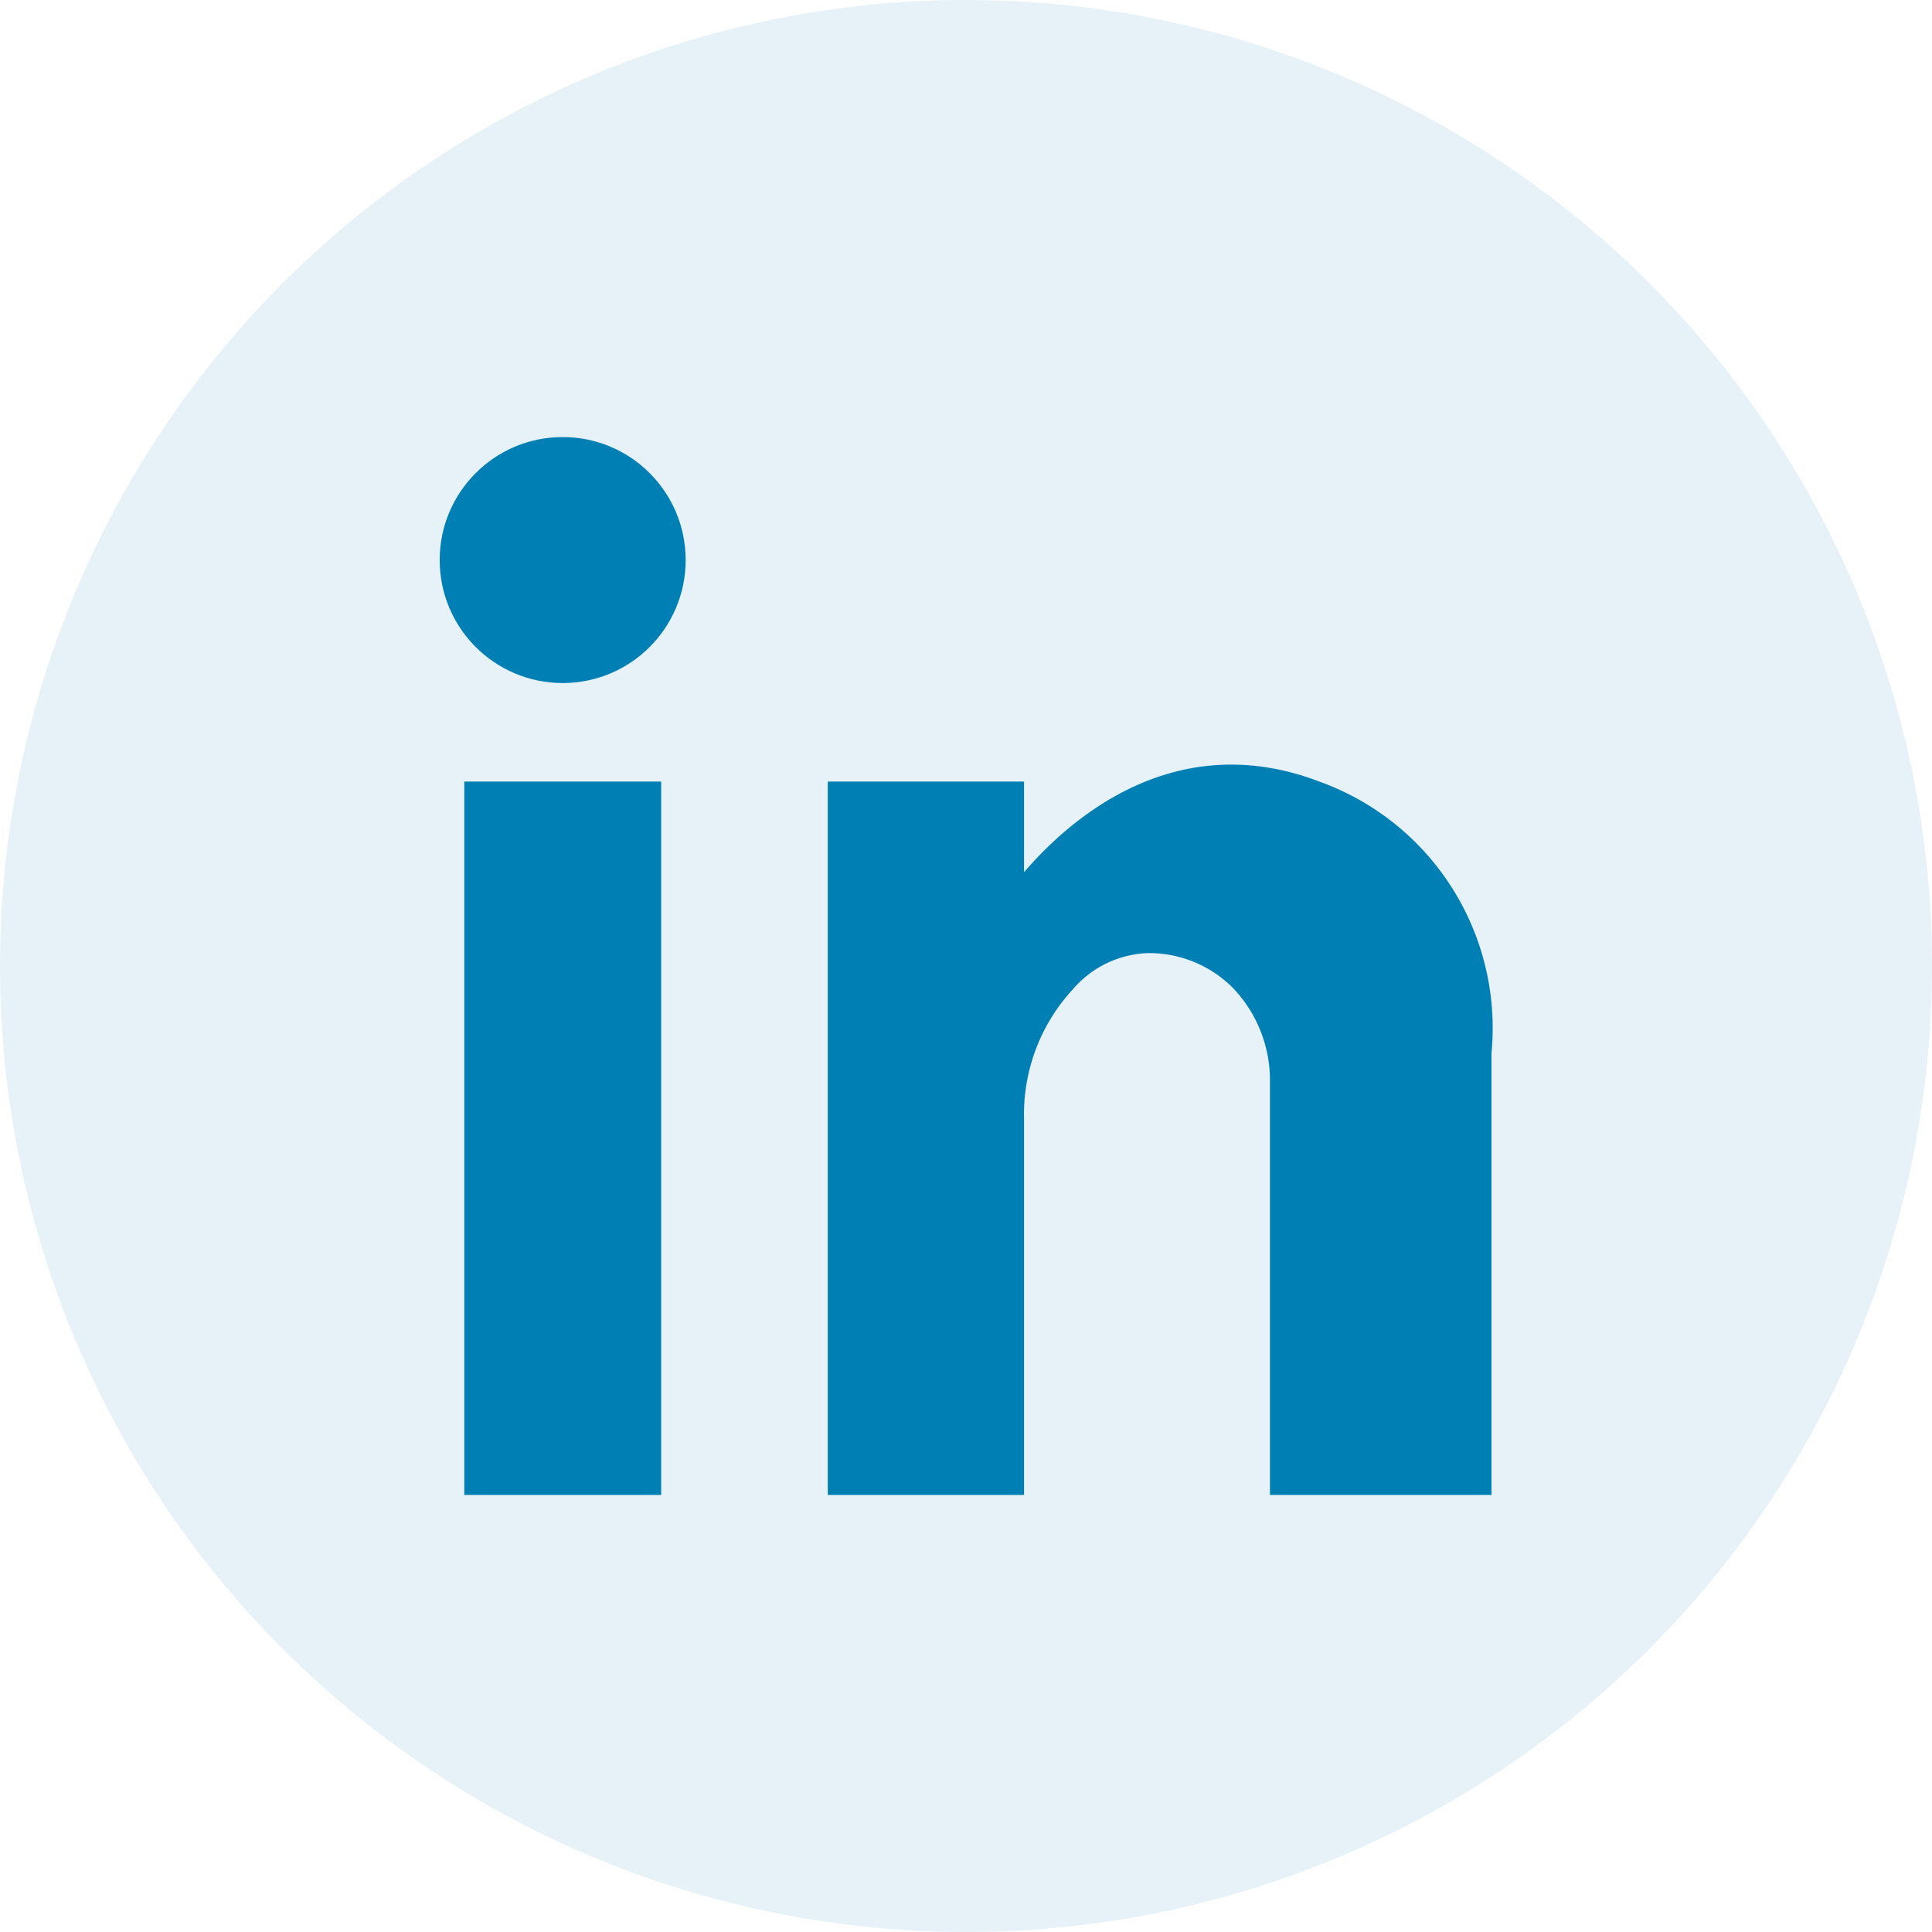 <svg id="Component_17_13" data-name="Component 17 – 13" xmlns="http://www.w3.org/2000/svg" xmlns:xlink="http://www.w3.org/1999/xlink" width="50" height="50" viewBox="0 0 50 50">
  <defs>
    <clipPath id="clip-path">
      <circle id="Ellipse_51" data-name="Ellipse 51" cx="25" cy="25" r="25" transform="translate(960 5353)" fill="#41c9f3"/>
    </clipPath>
  </defs>
  <g id="Mask_Group_4" data-name="Mask Group 4" transform="translate(-960 -5353)" clip-path="url(#clip-path)">
    <g id="_14-linkedin" data-name="14-linkedin" transform="translate(960 5353)">
      <rect id="Rectangle_83" data-name="Rectangle 83" width="50" height="50" rx="8.75" fill="#007fb5" opacity="0.1"/>
      <rect id="Rectangle_84" data-name="Rectangle 84" width="5.095" height="18.463" transform="translate(12.016 20.226)" fill="#007fb5"/>
      <path id="Path_15344" data-name="Path 15344" d="M32.766,18.222c-3.758-1.433-6.478.993-7.64,2.347V18.222H20.047V36.685h5.079V26.946a4.768,4.768,0,0,1,1.258-3.341,2.68,2.68,0,0,1,1.924-.942,3.058,3.058,0,0,1,2.223.9,3.459,3.459,0,0,1,.959,2.455V36.685h5.733V25.253A6.777,6.777,0,0,0,32.766,18.222Z" transform="translate(1.376 2.004)" fill="#007fb5"/>
      <ellipse id="Ellipse_52" data-name="Ellipse 52" cx="3.183" cy="3.183" rx="3.183" ry="3.183" transform="translate(11.379 11.311)" fill="#007fb5"/>
    </g>
  </g>
</svg>
